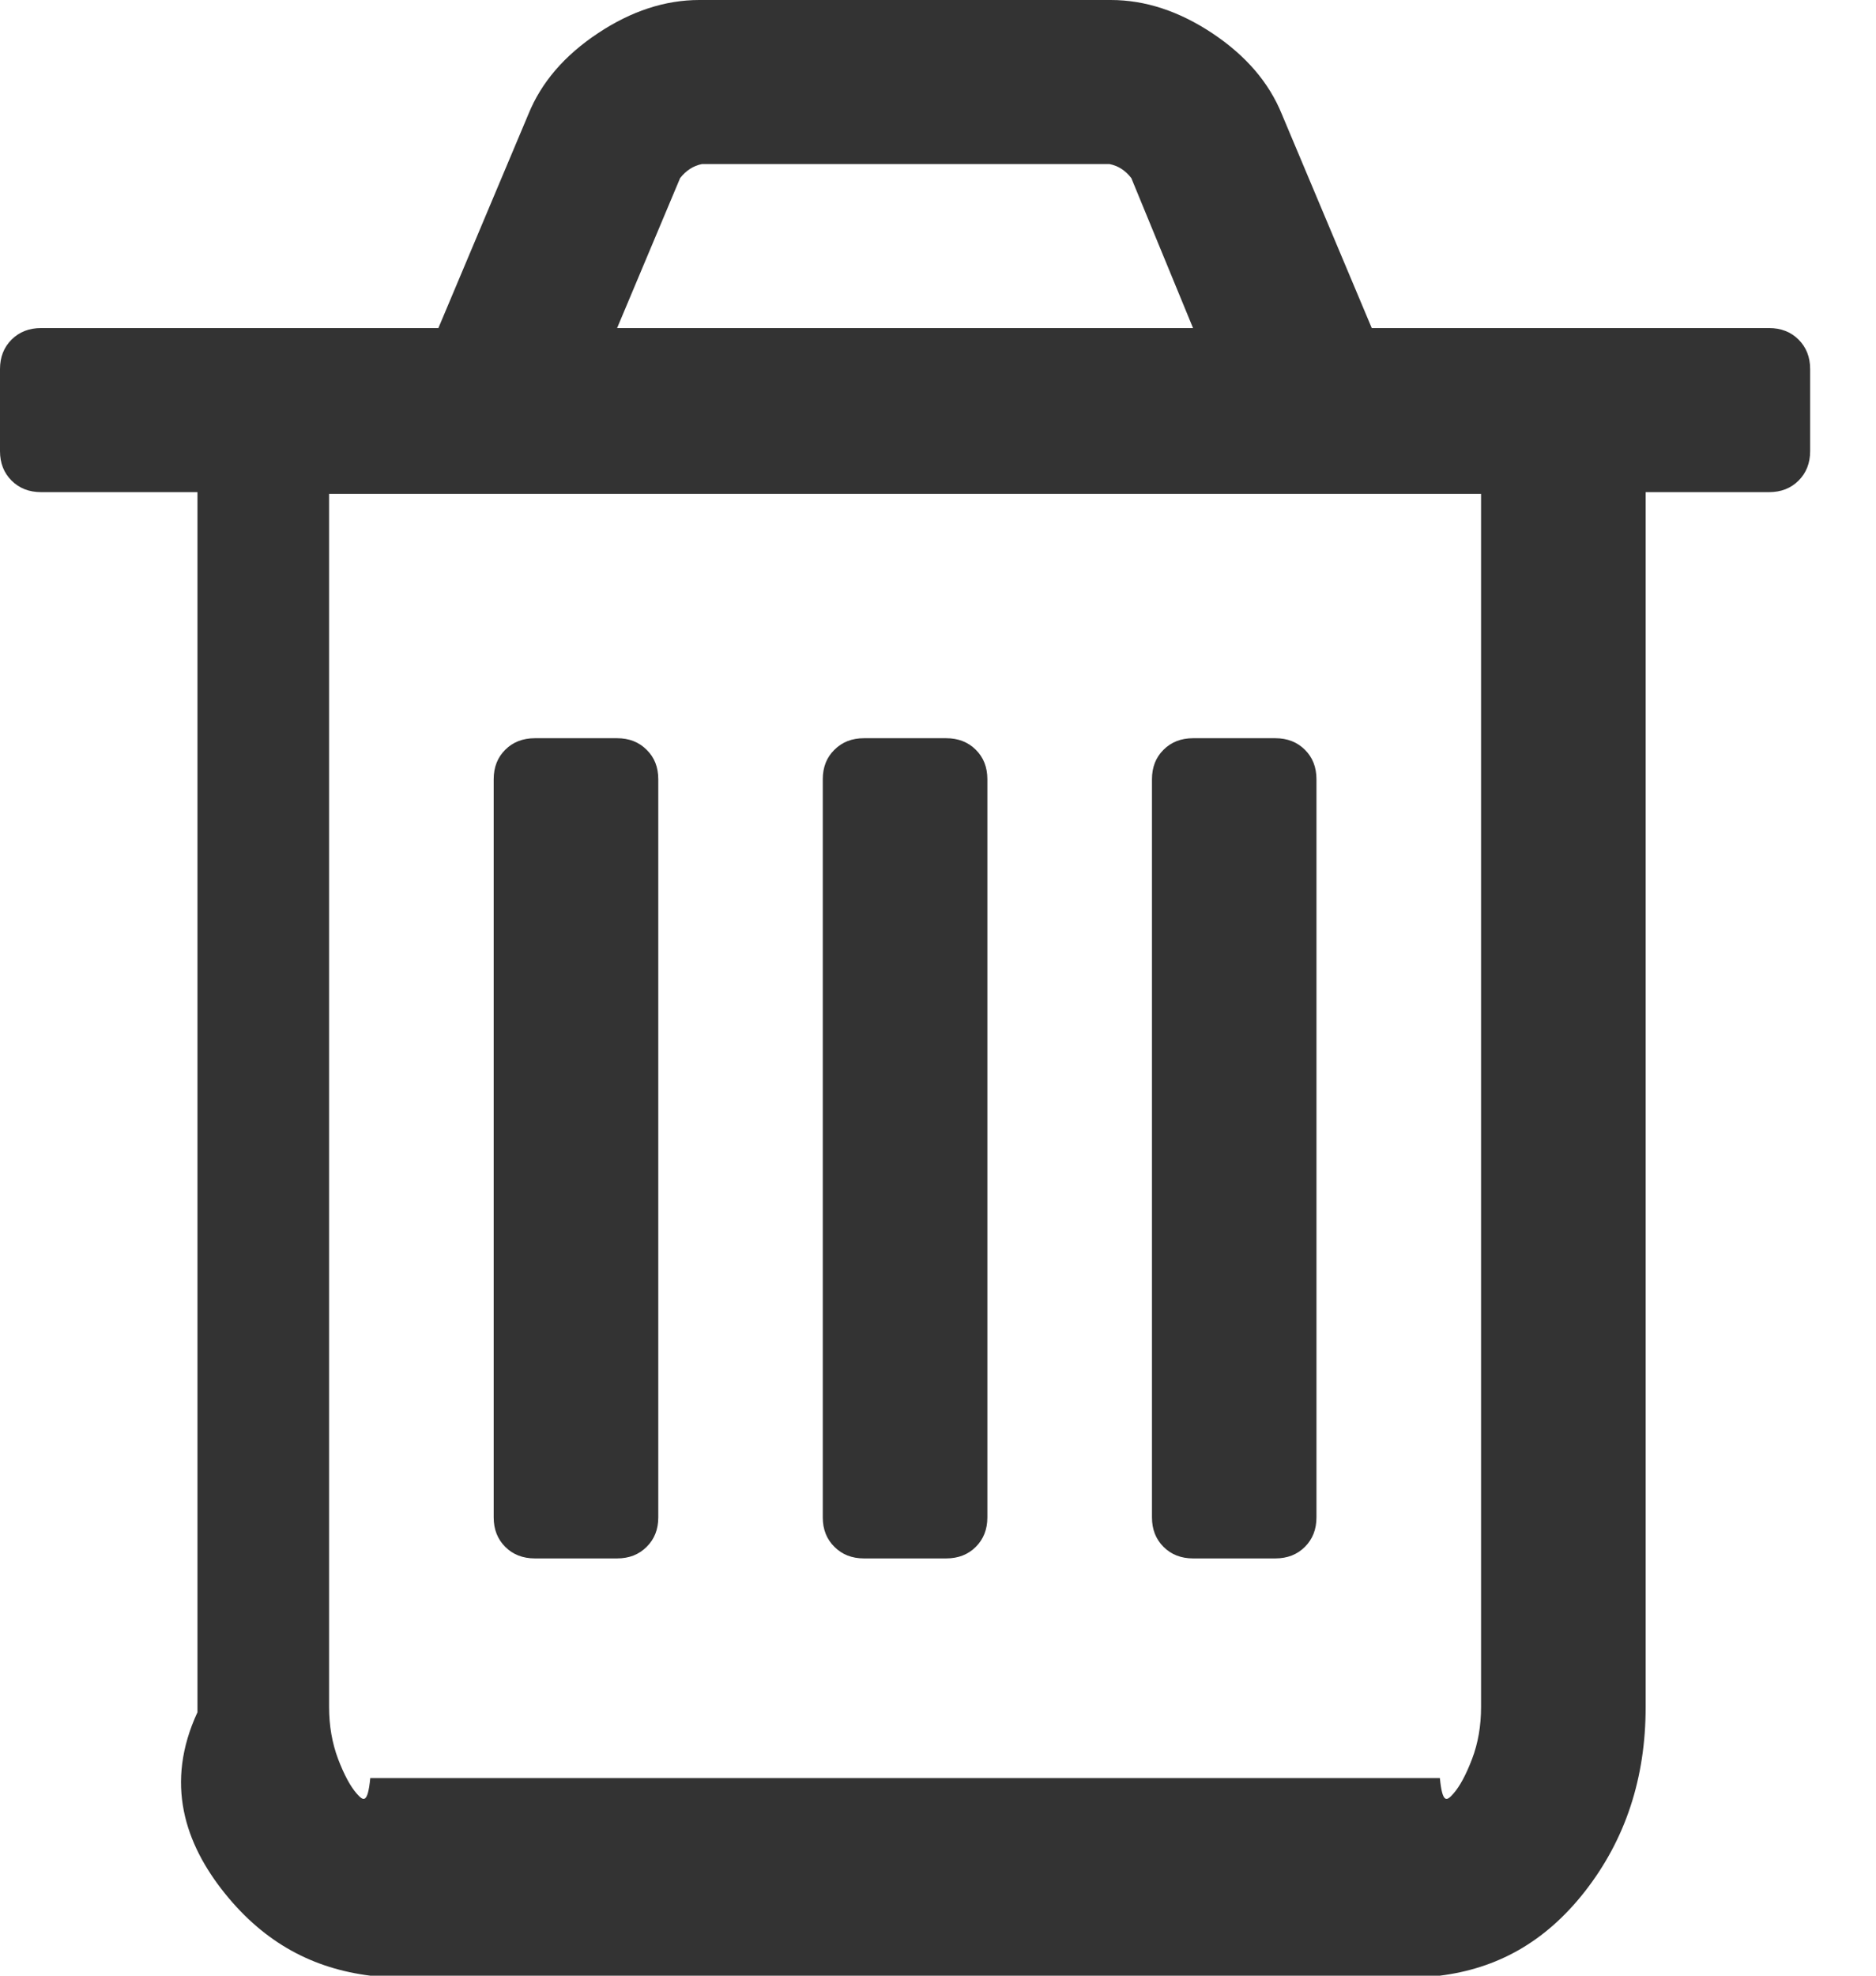 ﻿<?xml version="1.0" encoding="utf-8"?>
<svg version="1.1" xmlns:xlink="http://www.w3.org/1999/xlink" width="19px" height="20px" xmlns="http://www.w3.org/2000/svg">
  <g transform="matrix(1 0 0 1 -636 -909 )">
    <path d="M 6.549 7.59  C 6.628 7.667  6.667 7.767  6.667 7.888  L 6.667 15.361  C 6.667 15.482  6.628 15.581  6.549 15.659  C 6.471 15.737  6.372 15.776  6.25 15.776  L 5.417 15.776  C 5.295 15.776  5.195 15.737  5.117 15.659  C 5.039 15.581  5 15.482  5 15.361  L 5 7.888  C 5 7.767  5.039 7.667  5.117 7.59  C 5.195 7.512  5.295 7.473  5.417 7.473  L 6.25 7.473  C 6.372 7.473  6.471 7.512  6.549 7.59  Z M 9.883 7.59  C 9.961 7.667  10 7.767  10 7.888  L 10 15.361  C 10 15.482  9.961 15.581  9.883 15.659  C 9.805 15.737  9.705 15.776  9.583 15.776  L 8.75 15.776  C 8.628 15.776  8.529 15.737  8.451 15.659  C 8.372 15.581  8.333 15.482  8.333 15.361  L 8.333 7.888  C 8.333 7.767  8.372 7.667  8.451 7.59  C 8.529 7.512  8.628 7.473  8.75 7.473  L 9.583 7.473  C 9.705 7.473  9.805 7.512  9.883 7.59  Z M 13.216 7.59  C 13.294 7.667  13.333 7.767  13.333 7.888  L 13.333 15.361  C 13.333 15.482  13.294 15.581  13.216 15.659  C 13.138 15.737  13.038 15.776  12.917 15.776  L 12.083 15.776  C 11.962 15.776  11.862 15.737  11.784 15.659  C 11.706 15.581  11.667 15.482  11.667 15.361  L 11.667 7.888  C 11.667 7.767  11.706 7.667  11.784 7.59  C 11.862 7.512  11.962 7.473  12.083 7.473  L 12.917 7.473  C 13.038 7.473  13.138 7.512  13.216 7.59  Z M 14.909 17.806  C 14.97 17.646  15 17.471  15 17.281  L 15 5  L 3.333 5  L 3.333 17.281  C 3.333 17.471  3.364 17.646  3.424 17.806  C 3.485 17.966  3.548 18.083  3.613 18.157  C 3.678 18.23  3.724 18.267  3.75 18  L 14.583 18  C 14.609 18.267  14.655 18.23  14.72 18.157  C 14.785 18.083  14.848 17.966  14.909 17.806  Z M 6.888 1.803  L 6.25 3.321  L 12.083 3.321  L 11.458 1.803  C 11.398 1.725  11.324 1.678  11.237 1.661  L 7.109 1.661  C 7.023 1.678  6.949 1.725  6.888 1.803  Z M 18.216 3.438  C 18.294 3.516  18.333 3.615  18.333 3.736  L 18.333 4.567  C 18.333 4.688  18.294 4.787  18.216 4.865  C 18.138 4.943  18.038 4.982  17.917 4.982  L 16.667 4.982  L 16.667 17.281  C 16.667 17.999  16.463 18.619  16.055 19.143  C 15.647 19.666  15.156 19.928  14.583 20  L 3.75 20  C 3.177 19.928  2.687 19.675  2.279 19.169  C 1.871 18.663  1.667 18.051  2 17.333  L 2 4.982  L 0.417 4.982  C 0.295 4.982  0.195 4.943  0.117 4.865  C 0.039 4.787  0 4.688  0 4.567  L 0 3.736  C 0 3.615  0.039 3.516  0.117 3.438  C 0.195 3.36  0.295 3.321  0.417 3.321  L 4.44 3.321  L 5.352 1.155  C 5.482 0.835  5.716 0.562  6.055 0.337  C 6.393 0.112  6.736 0  7.083 0  L 11.25 0  C 11.597 0  11.94 0.112  12.279 0.337  C 12.617 0.562  12.852 0.835  12.982 1.155  L 13.893 3.321  L 17.917 3.321  C 18.038 3.321  18.138 3.36  18.216 3.438  Z " fill-rule="nonzero" fill="#333333" stroke="none" transform="matrix(1 0 0 1 636 909 )" />
  </g>
</svg>